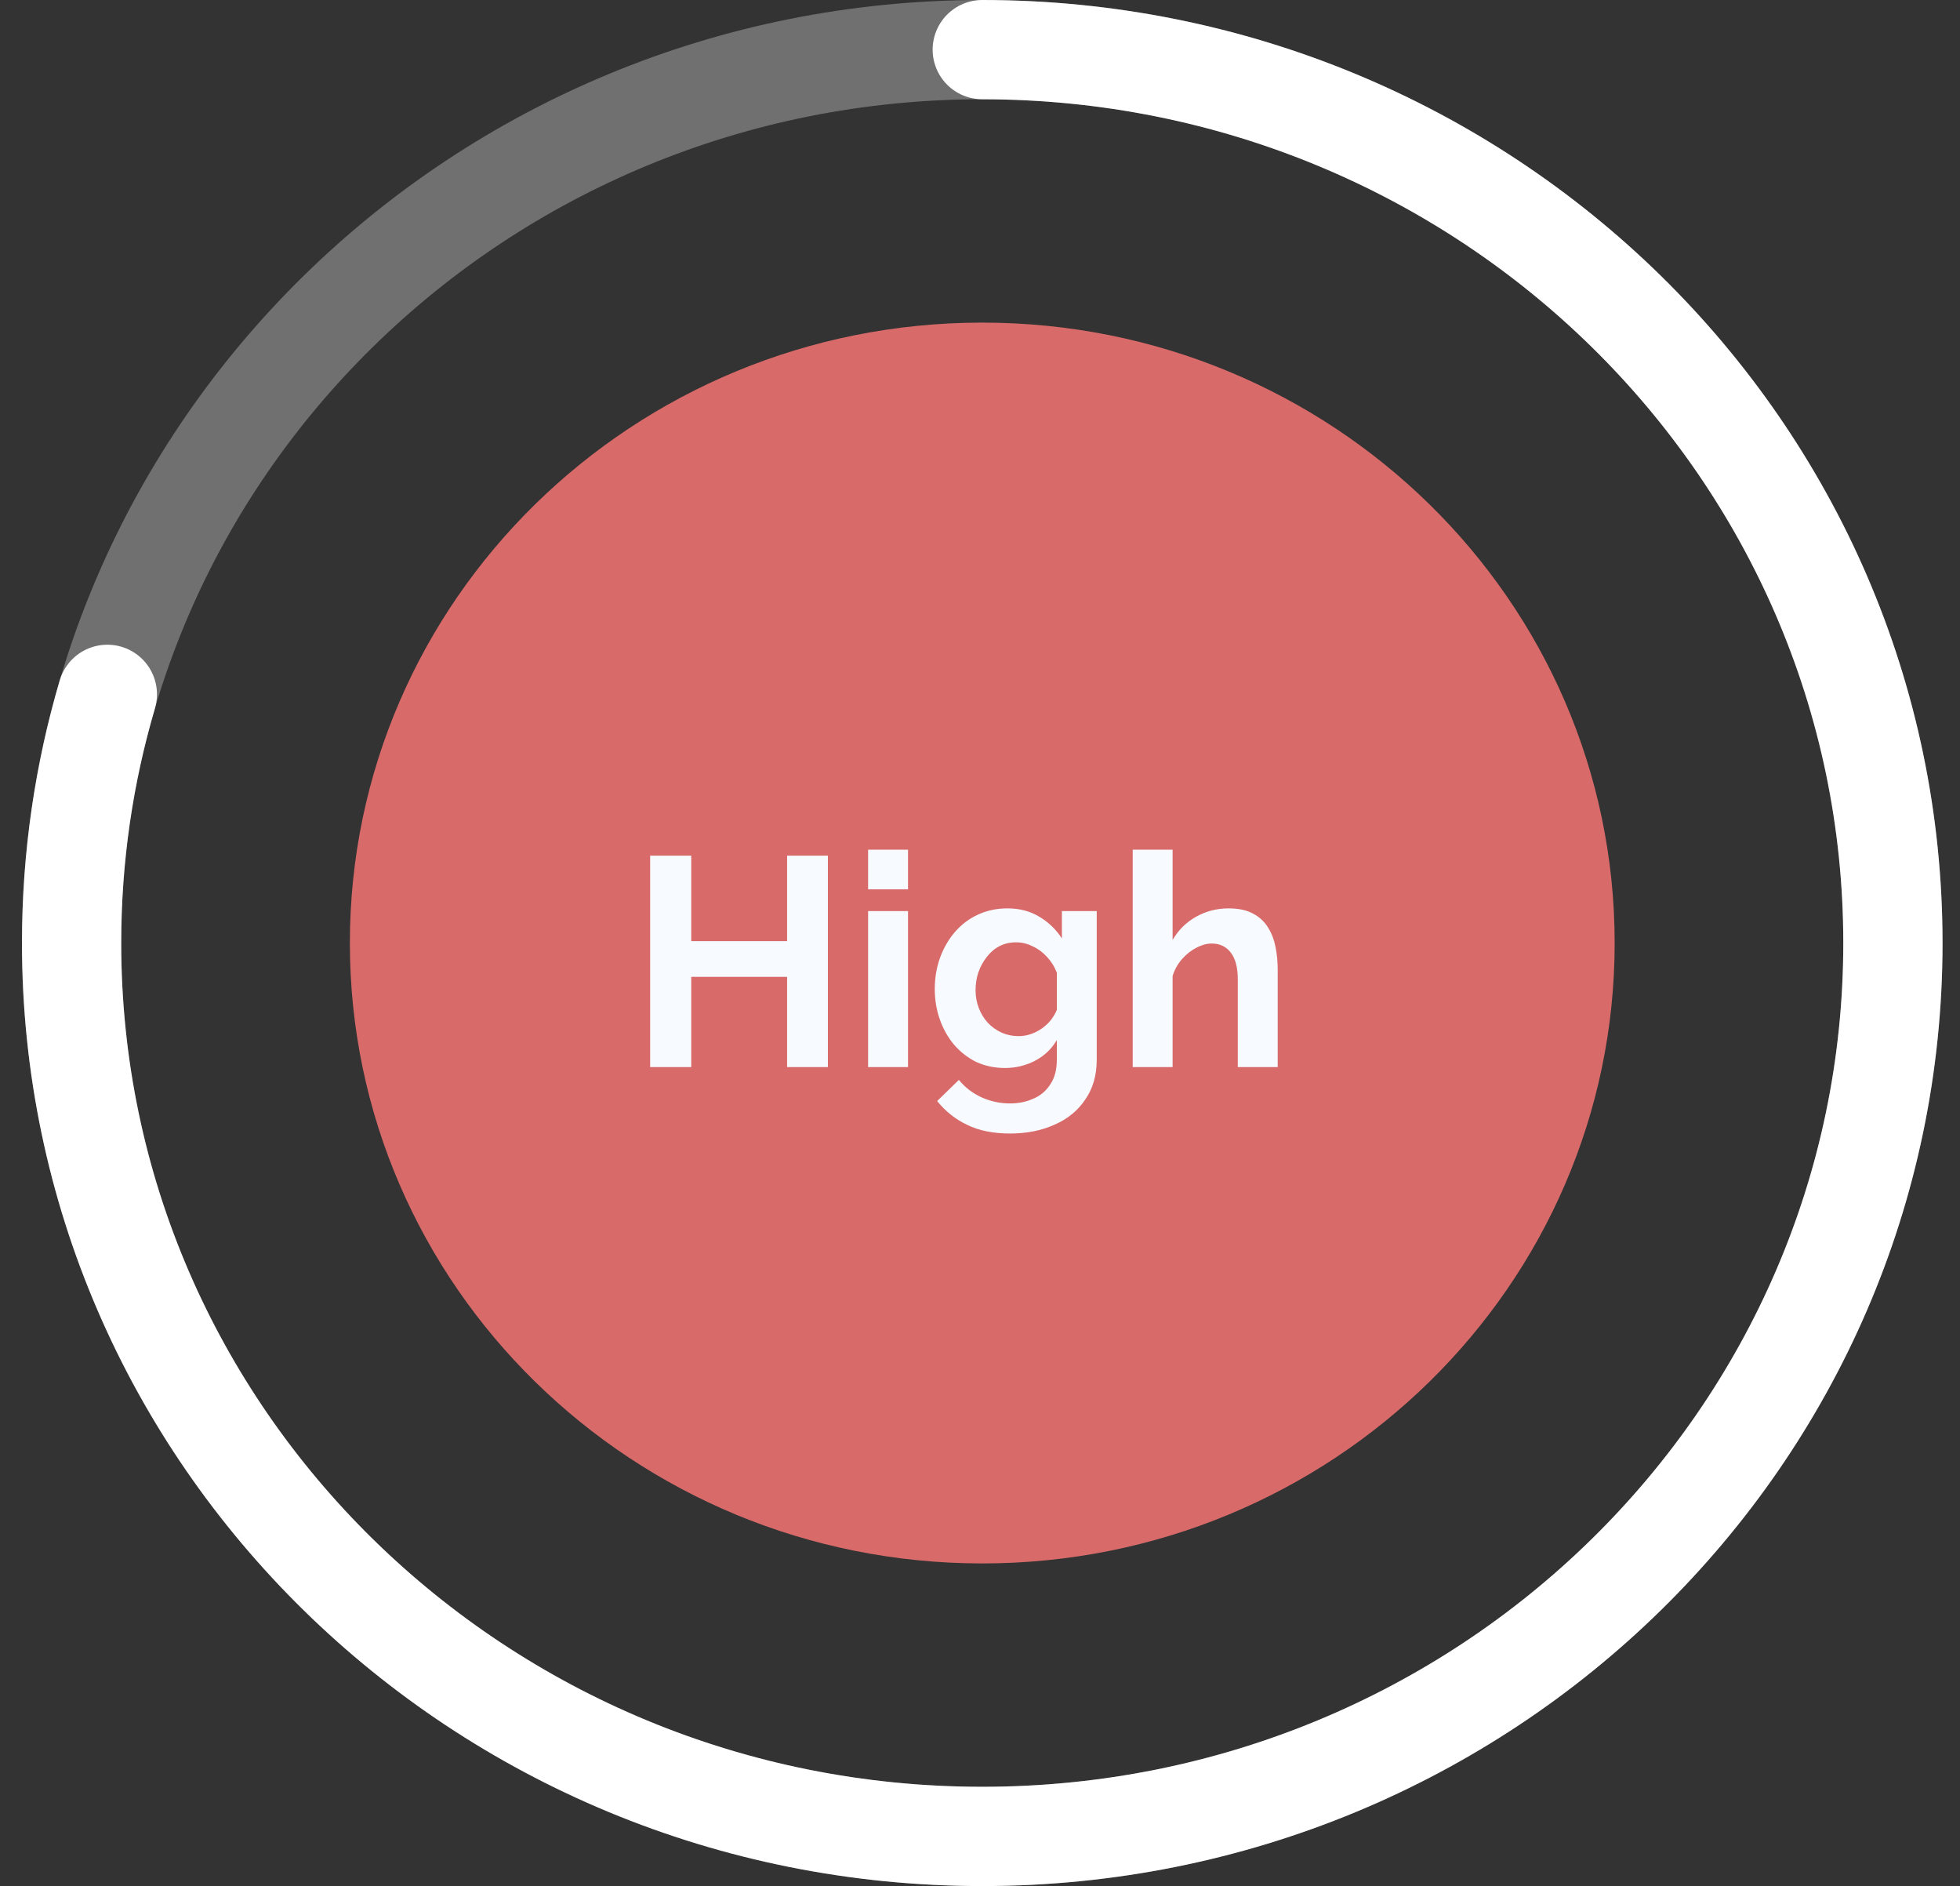 <svg width="79" height="76" viewBox="0 0 79 76" fill="none" xmlns="http://www.w3.org/2000/svg">
<rect x="0" y="0" width="79" height="76" fill="#333333" stroke="none"/>
<g clip-path="url(#clip0_0_738)">
<path fill-rule="evenodd" clip-rule="evenodd" d="M39.591 74C59.863 74 76.296 57.882 76.296 38C76.296 18.118 59.863 2 39.591 2C19.32 2 2.886 18.118 2.886 38C2.886 57.882 19.32 74 39.591 74Z" stroke="white" stroke-opacity="0.297" stroke-width="4"/>
<path d="M4.327 27.979C3.389 31.16 2.886 34.523 2.886 38C2.886 57.882 19.32 74 39.591 74C59.863 74 76.296 57.882 76.296 38C76.296 18.118 59.863 2 39.591 2" stroke="white" stroke-width="4" stroke-linecap="round"/>
<path fill-rule="evenodd" clip-rule="evenodd" d="M39.591 63C53.669 63 65.081 51.807 65.081 38C65.081 24.193 53.669 13 39.591 13C25.514 13 14.102 24.193 14.102 38C14.102 51.807 25.514 63 39.591 63Z" fill="#D96A6A"/>
<path d="M33.369 34.48V43H31.725V39.364H27.861V43H26.205V34.48H27.861V37.924H31.725V34.48H33.369ZM34.99 43V36.712H36.599V43H34.99ZM34.99 35.836V34.24H36.599V35.836H34.99ZM40.509 43.036C40.093 43.036 39.709 42.956 39.357 42.796C39.013 42.628 38.713 42.396 38.457 42.1C38.209 41.804 38.017 41.464 37.881 41.08C37.745 40.696 37.677 40.288 37.677 39.856C37.677 39.4 37.749 38.976 37.893 38.584C38.037 38.192 38.237 37.848 38.493 37.552C38.757 37.248 39.065 37.016 39.417 36.856C39.777 36.688 40.173 36.604 40.605 36.604C41.093 36.604 41.521 36.716 41.889 36.94C42.257 37.156 42.561 37.448 42.801 37.816V36.712H44.205V42.7C44.205 43.324 44.053 43.856 43.749 44.296C43.453 44.744 43.041 45.084 42.513 45.316C41.985 45.556 41.385 45.676 40.713 45.676C40.033 45.676 39.457 45.56 38.985 45.328C38.513 45.104 38.109 44.784 37.773 44.368L38.649 43.516C38.889 43.812 39.189 44.044 39.549 44.212C39.917 44.38 40.305 44.464 40.713 44.464C41.057 44.464 41.369 44.4 41.649 44.272C41.937 44.152 42.165 43.96 42.333 43.696C42.509 43.44 42.597 43.108 42.597 42.7V41.908C42.389 42.268 42.093 42.548 41.709 42.748C41.333 42.94 40.933 43.036 40.509 43.036ZM41.049 41.752C41.225 41.752 41.393 41.724 41.553 41.668C41.713 41.612 41.861 41.536 41.997 41.44C42.133 41.344 42.253 41.232 42.357 41.104C42.461 40.968 42.541 40.832 42.597 40.696V39.196C42.501 38.948 42.365 38.732 42.189 38.548C42.021 38.364 41.829 38.224 41.613 38.128C41.405 38.024 41.185 37.972 40.953 37.972C40.705 37.972 40.481 38.024 40.281 38.128C40.081 38.232 39.909 38.38 39.765 38.572C39.621 38.756 39.509 38.964 39.429 39.196C39.357 39.42 39.321 39.656 39.321 39.904C39.321 40.16 39.365 40.4 39.453 40.624C39.541 40.848 39.661 41.044 39.813 41.212C39.973 41.38 40.157 41.512 40.365 41.608C40.581 41.704 40.809 41.752 41.049 41.752ZM51.499 43H49.891V39.472C49.891 38.984 49.795 38.62 49.603 38.38C49.419 38.14 49.163 38.02 48.835 38.02C48.643 38.02 48.439 38.076 48.223 38.188C48.007 38.3 47.811 38.456 47.635 38.656C47.467 38.848 47.343 39.072 47.263 39.328V43H45.655V34.24H47.263V37.876C47.495 37.476 47.811 37.164 48.211 36.94C48.611 36.716 49.047 36.604 49.519 36.604C49.927 36.604 50.259 36.676 50.515 36.82C50.771 36.956 50.971 37.144 51.115 37.384C51.259 37.616 51.359 37.88 51.415 38.176C51.471 38.464 51.499 38.764 51.499 39.076V43Z" fill="#F7FBFF"/>
</g>
<defs>
<clipPath id="clip0_0_738">
<rect width="79" height="76" fill="white"/>
</clipPath>
</defs>
</svg>

